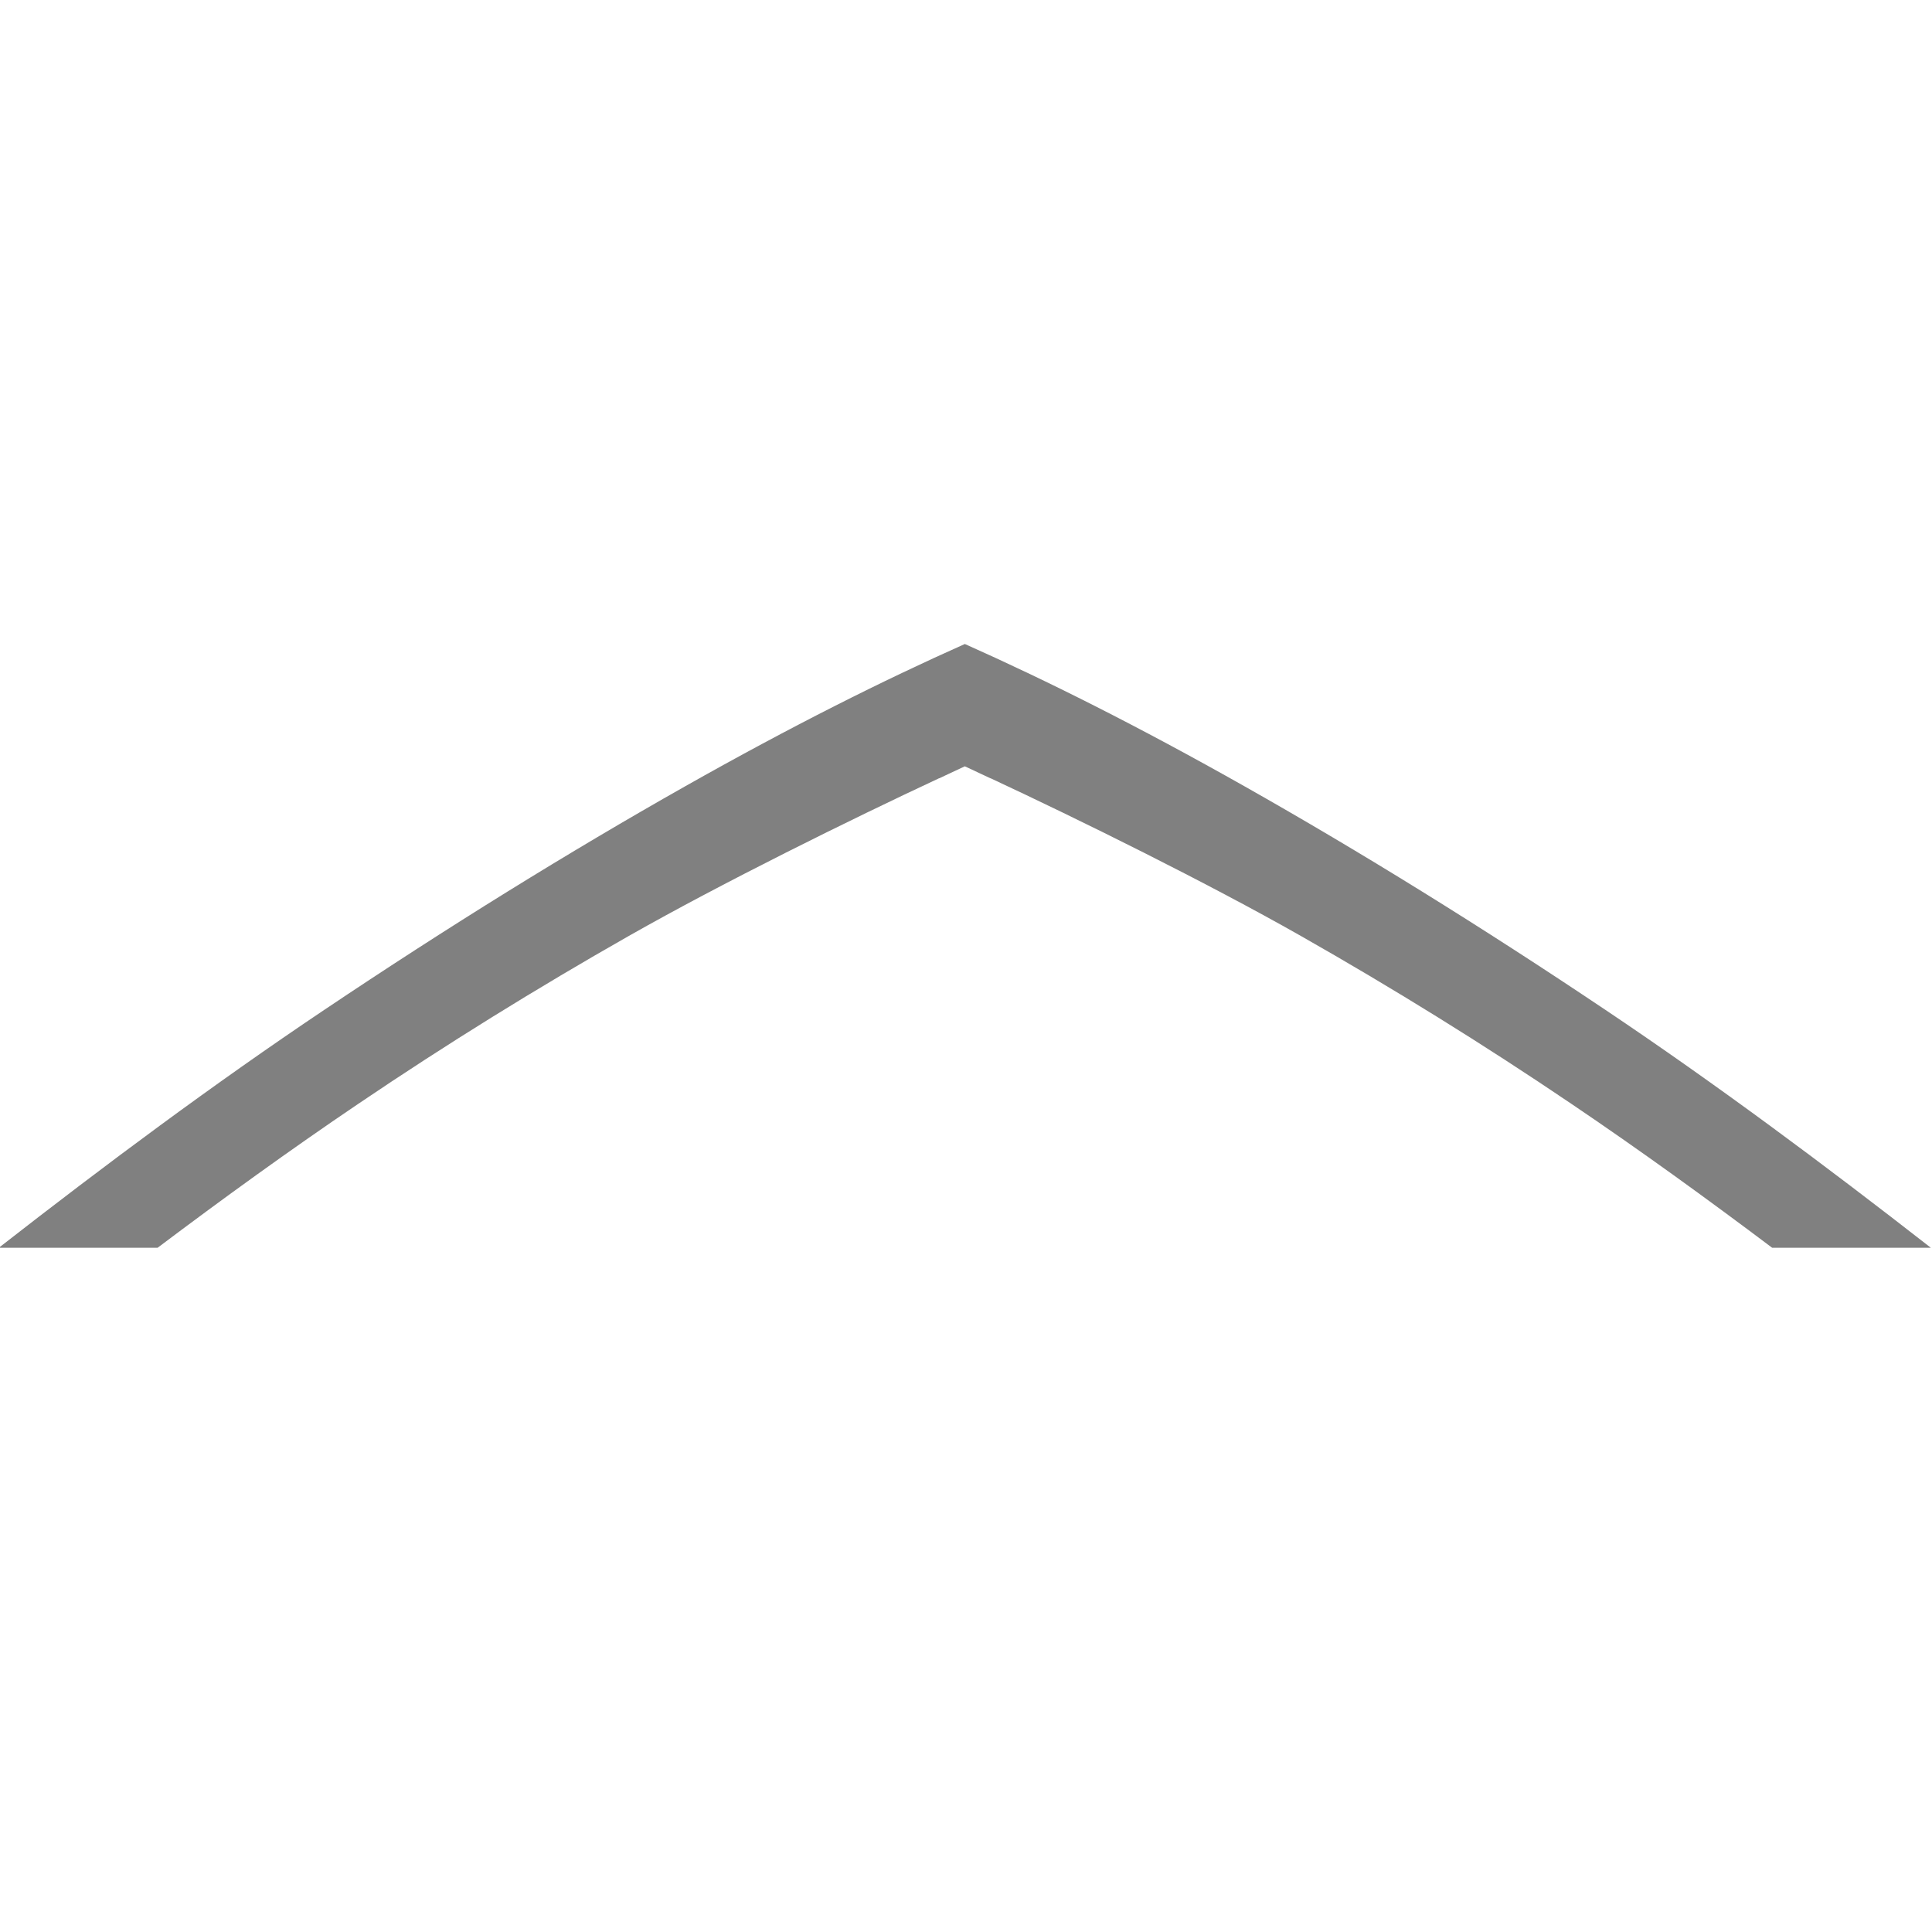 <?xml version="1.0" encoding="UTF-8" standalone="no"?>
<!-- Created with Inkscape (http://www.inkscape.org/) -->
<svg id="svg4874" xmlns:rdf="http://www.w3.org/1999/02/22-rdf-syntax-ns#" xmlns="http://www.w3.org/2000/svg" height="48" viewBox="0 0 48 48" width="48" version="1.1" xmlns:cc="http://creativecommons.org/ns#" xmlns:dc="http://purl.org/dc/elements/1.1/">
 <g id="layer1" transform="translate(67.857 -126.51)">
  <path id="path4265-0-4" style="fill:#808080" d="m-67.886 157.51h3.945c1.613-1.214 3.265-2.413 4.992-3.58 2.188-1.48 4.428-2.868 6.717-4.168 2.324-1.32 5.517-2.895 7.701-3.914l0.008-0.002h0.002l0.635-0.297 0.635 0.297h0.002l0.008 0.002c2.185 1.019 5.377 2.594 7.701 3.914 2.289 1.3 4.529 2.688 6.717 4.168 1.728 1.168 3.381 2.366 4.994 3.58h3.943c-2.661-2.075-5.346-4.073-8.082-5.908-3.08-2.066-6.069-3.917-8.963-5.553-2.666-1.506-4.933-2.638-6.955-3.539-2.022 0.901-4.29 2.033-6.955 3.539-2.894 1.636-5.883 3.487-8.963 5.553-2.736 1.835-5.421 3.833-8.082 5.908z"/>
  <rect id="rect4782-01" style="color:#000000;fill:none" transform="matrix(0,1,1,0,0,0)" height="96" width="96" y="-67.857" x="78.505"/>
 </g>
</svg>
